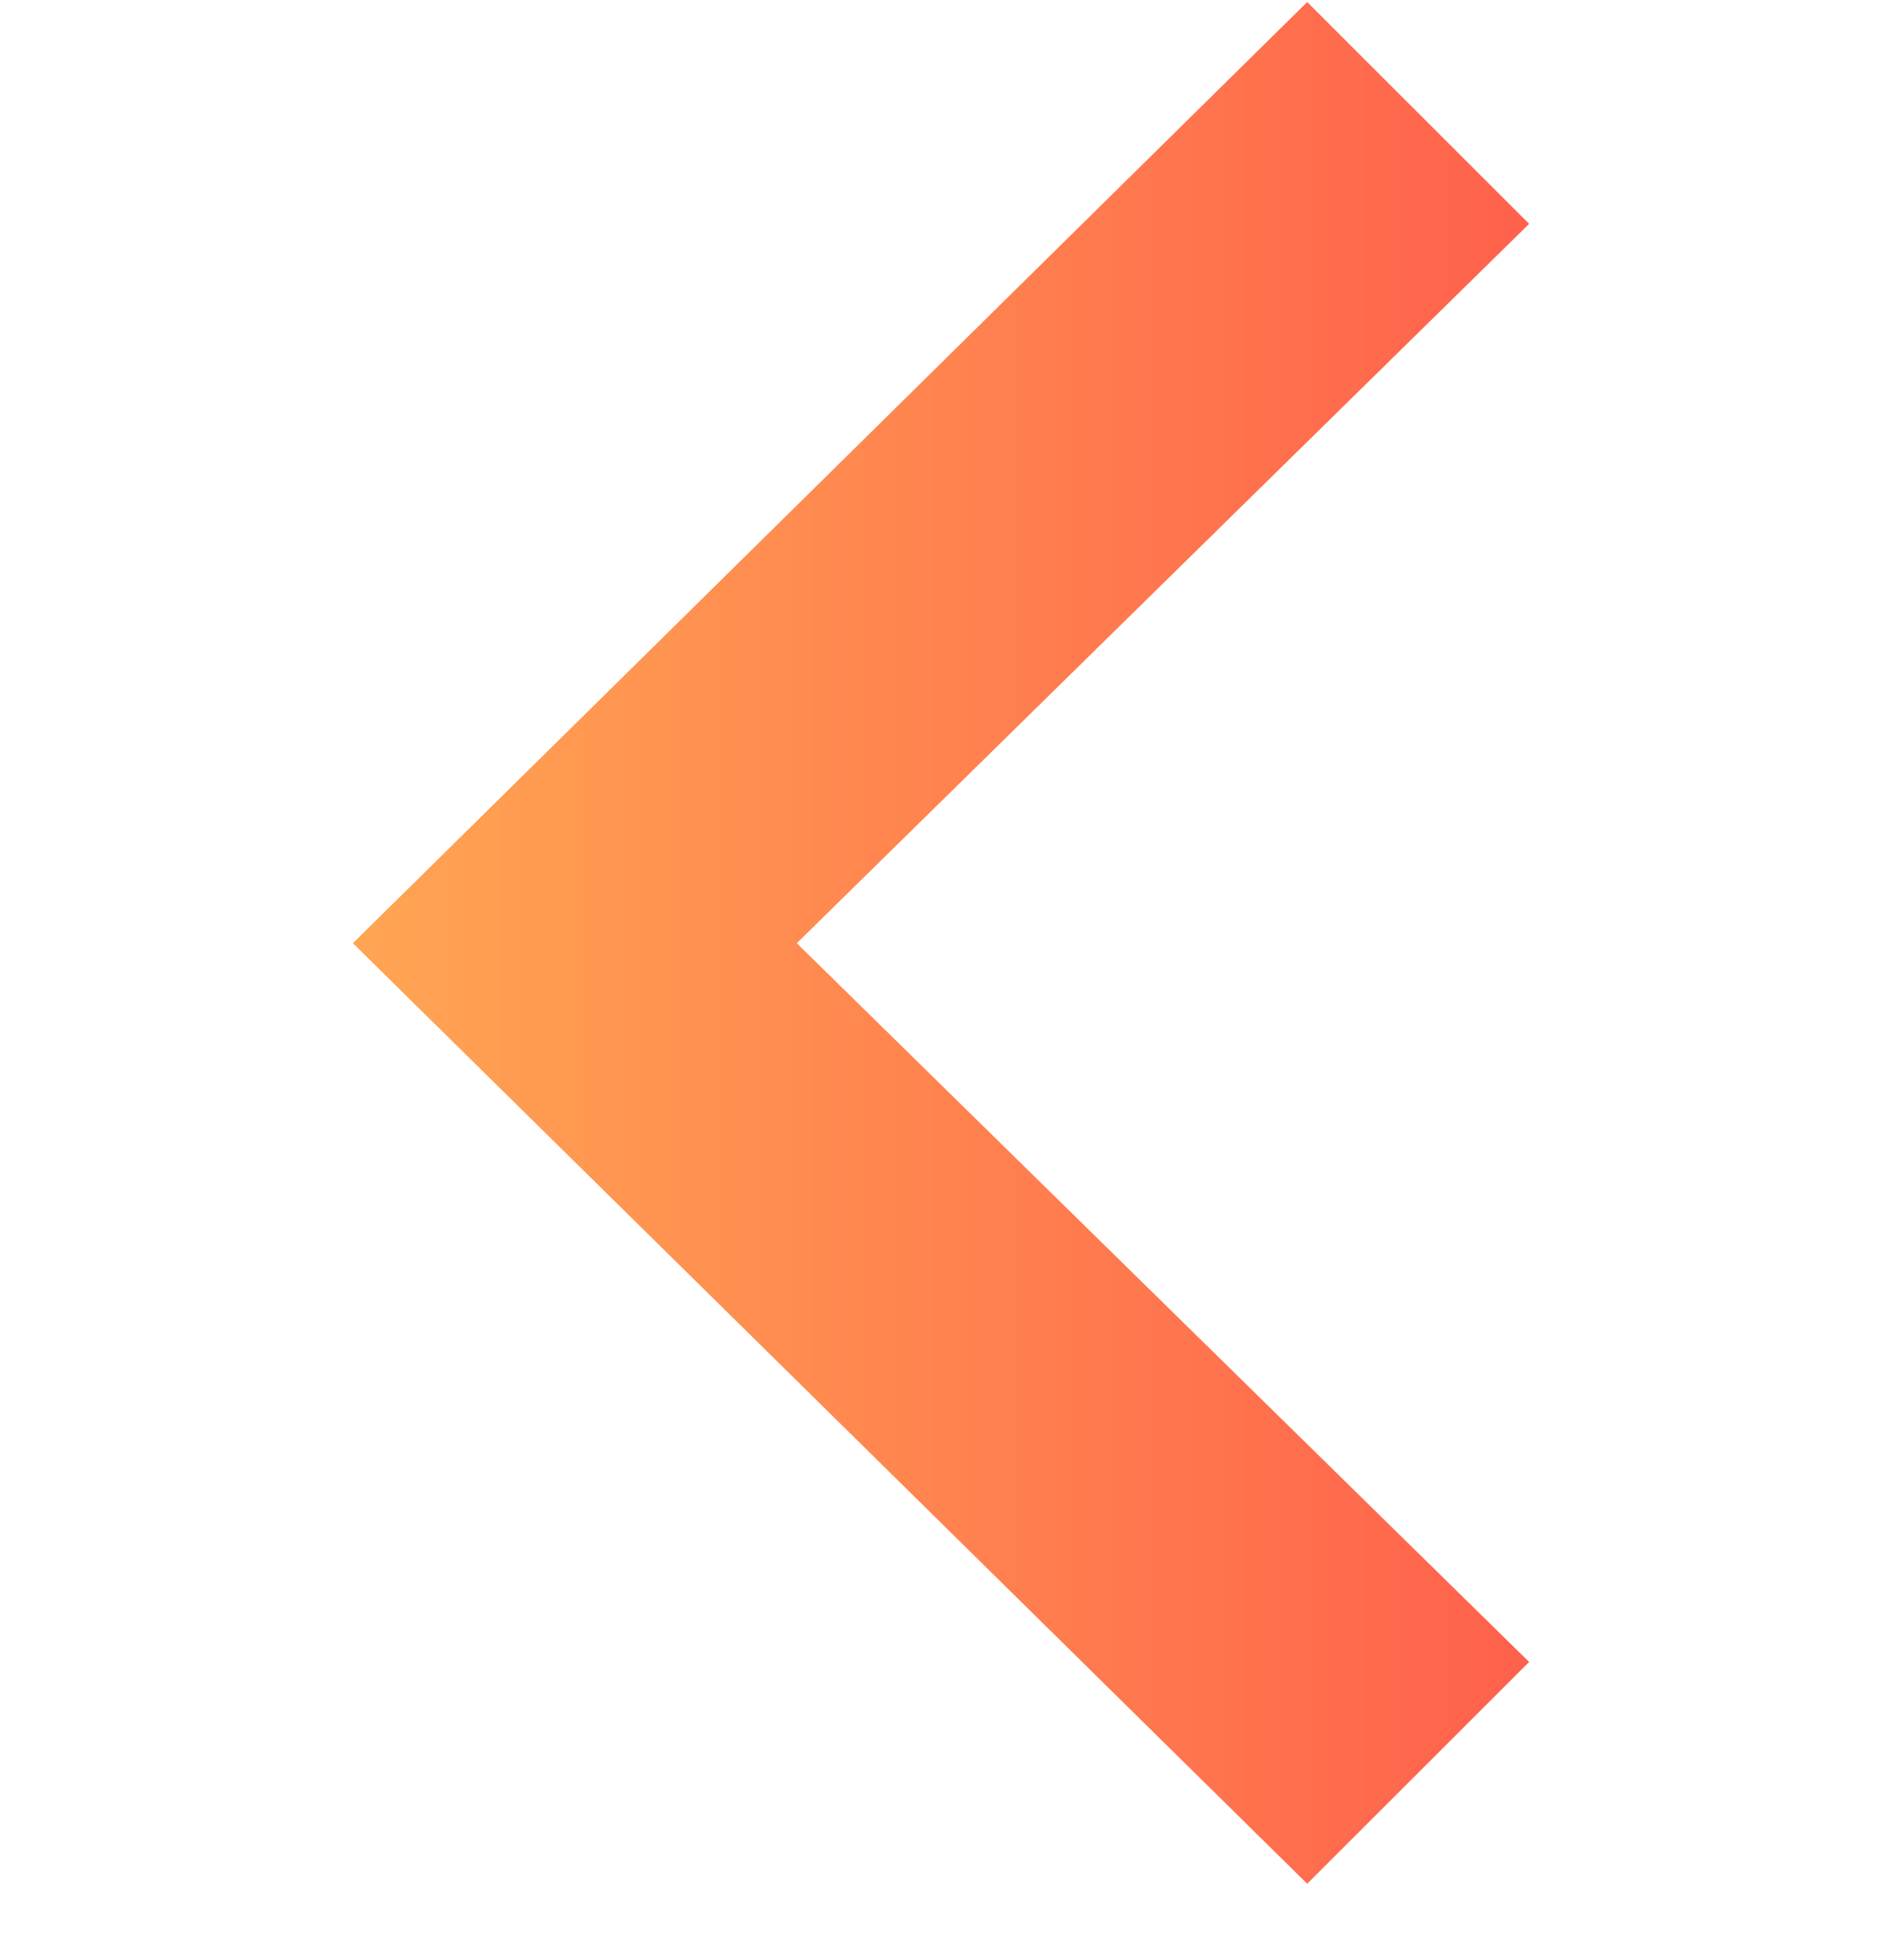 <svg width="24" height="25" viewBox="0 0 24 25" fill="none" xmlns="http://www.w3.org/2000/svg">
<g clip-path="url(#clip0_113_469)">
<path d="M16.67 0.026L19.5 2.855L10.161 12.03L19.5 21.197L16.67 24.026L4.5 12.03L16.67 0.026Z" fill="url(#paint0_linear_113_469)"/>
</g>
<defs>
<linearGradient id="paint0_linear_113_469" x1="4.5" y1="12.026" x2="19.5" y2="12.026" gradientUnits="userSpaceOnUse">
<stop stop-color="#FFA552"/>
<stop offset="1" stop-color="#FF614C"/>
</linearGradient>
<clipPath id="clip0_113_469">
<rect width="24" height="24" fill="white" transform="translate(0 0.026)"/>
</clipPath>
</defs>
</svg>
